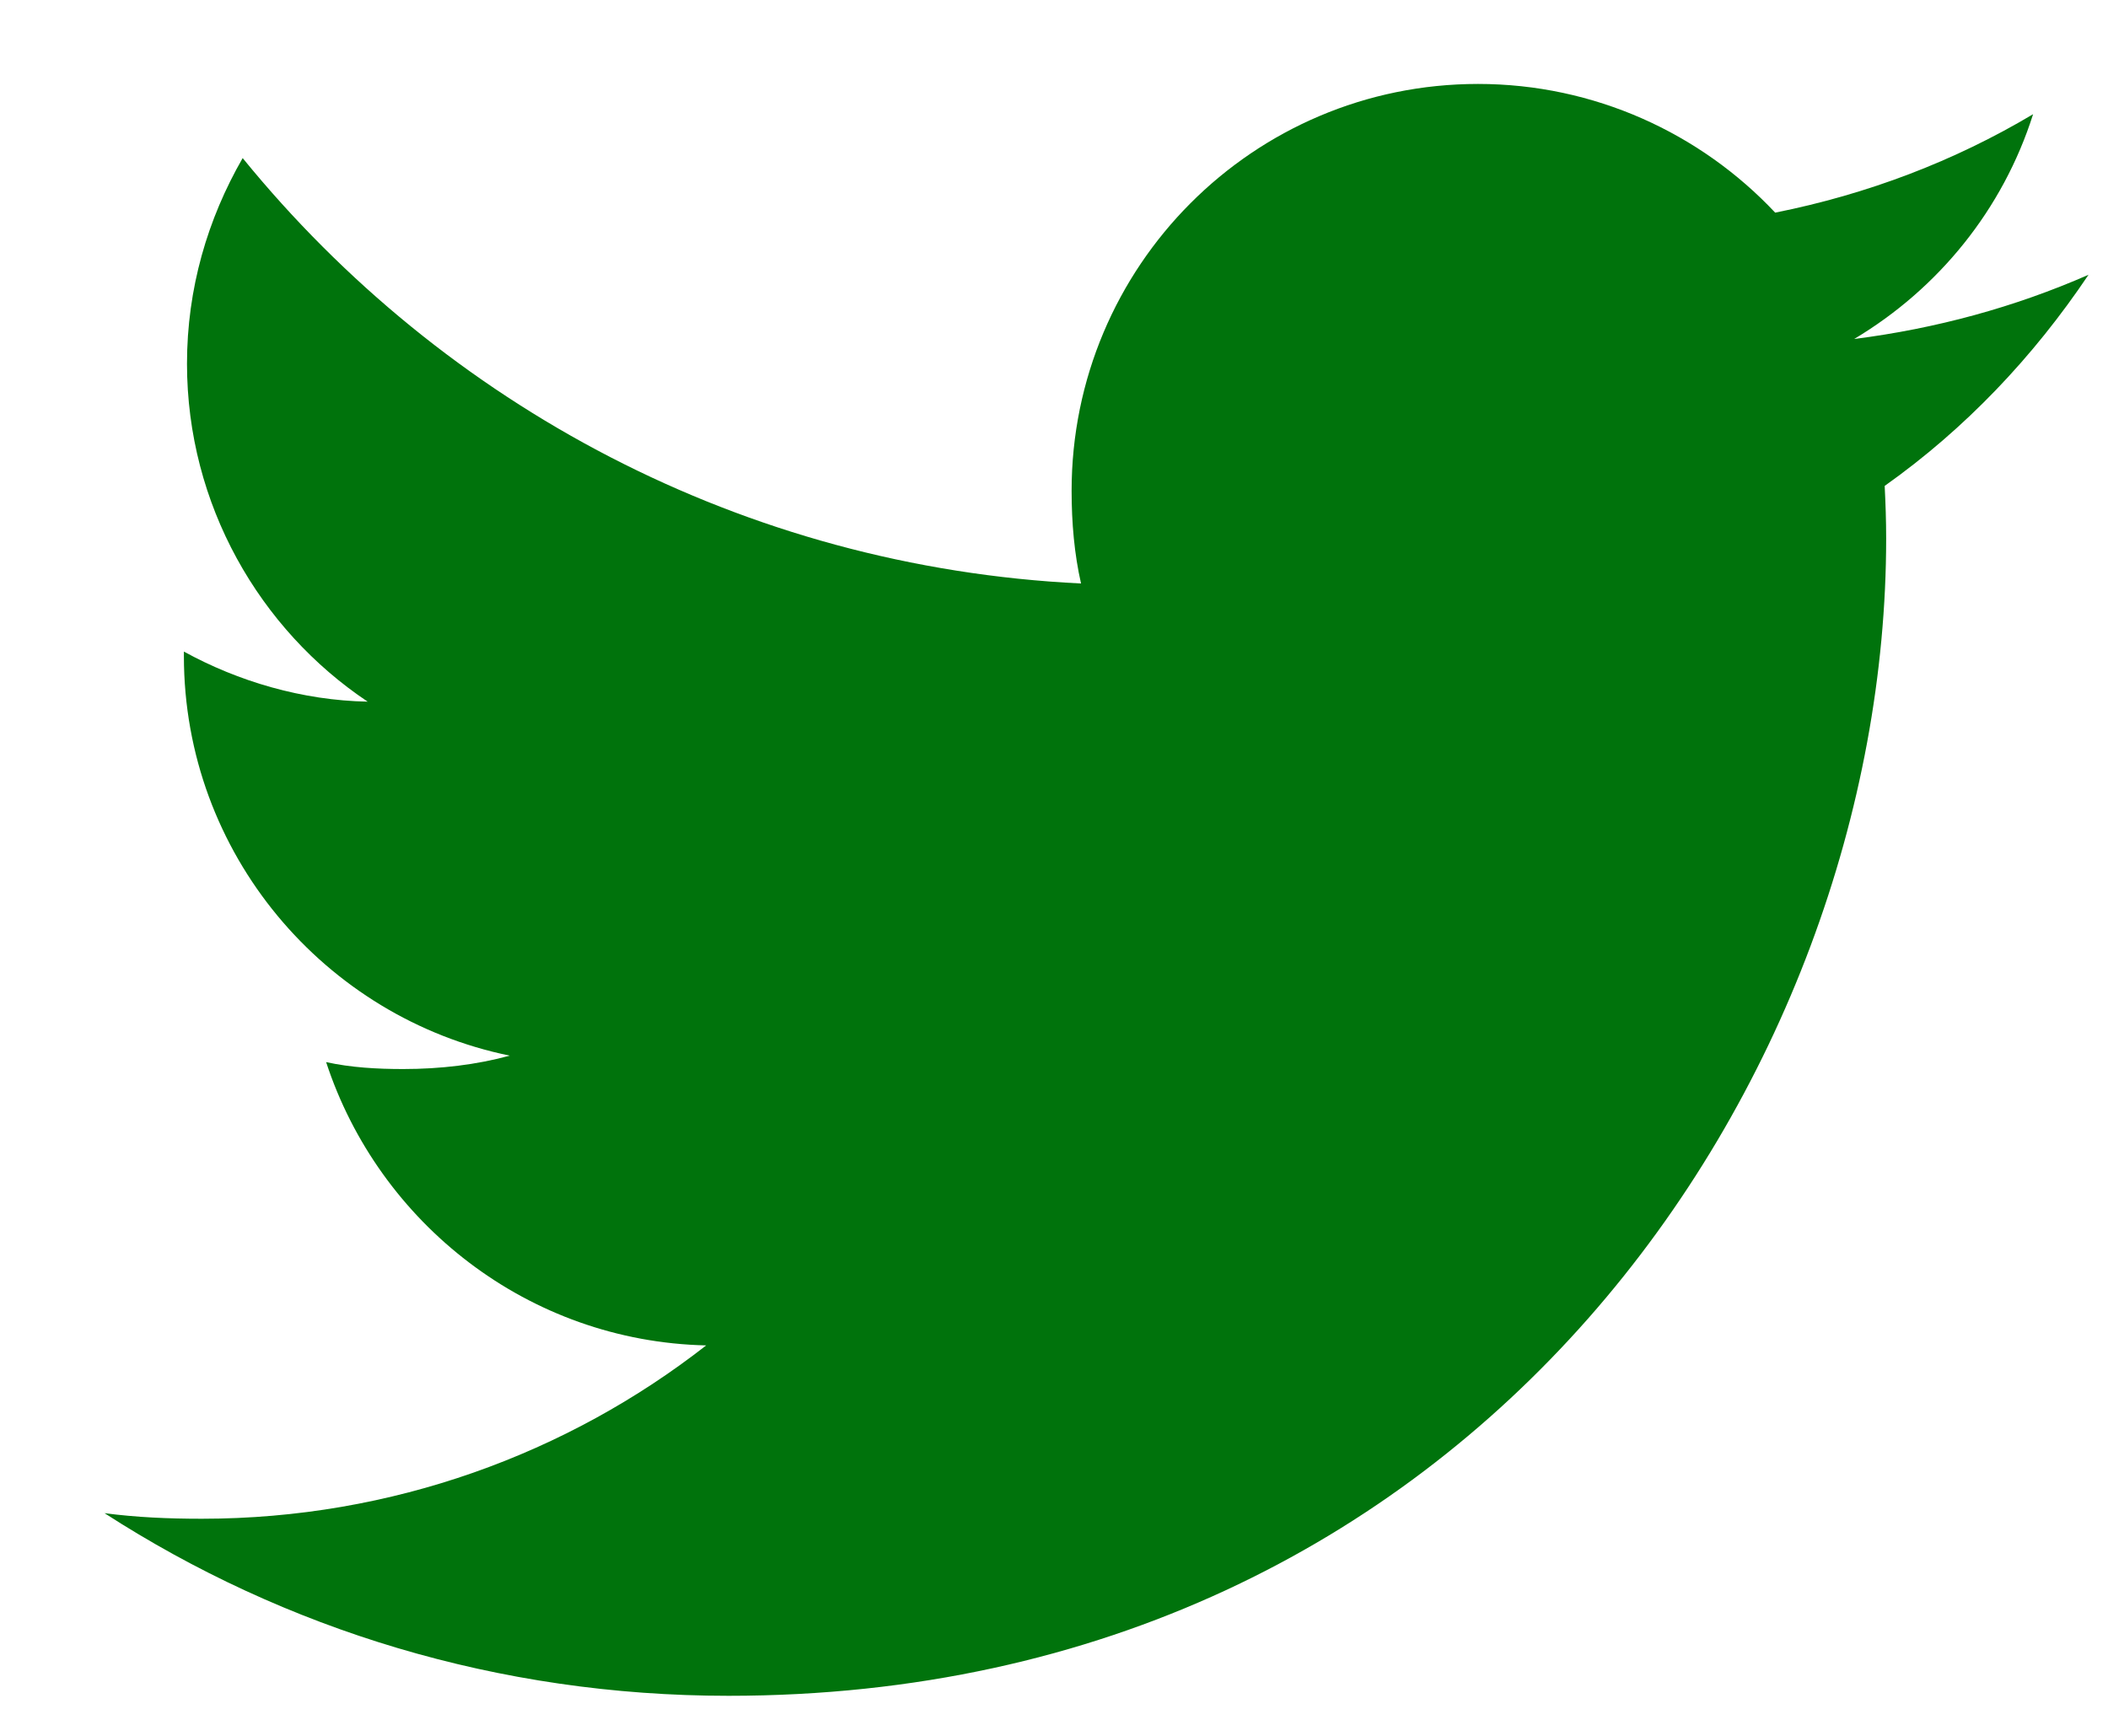 <svg width="17" height="14" viewBox="0 0 17 14" fill="none" xmlns="http://www.w3.org/2000/svg">
<path d="M16.843 2.216C16.248 2.477 15.614 2.65 14.953 2.734C15.633 2.328 16.152 1.69 16.396 0.921C15.762 1.299 15.062 1.566 14.316 1.715C13.714 1.074 12.856 0.677 11.92 0.677C10.104 0.677 8.642 2.151 8.642 3.958C8.642 4.218 8.664 4.468 8.718 4.706C5.991 4.573 3.578 3.266 1.957 1.275C1.674 1.766 1.508 2.328 1.508 2.933C1.508 4.069 2.093 5.076 2.965 5.659C2.438 5.649 1.921 5.496 1.483 5.255C1.483 5.265 1.483 5.278 1.483 5.291C1.483 6.885 2.62 8.209 4.111 8.514C3.844 8.587 3.553 8.622 3.251 8.622C3.041 8.622 2.829 8.61 2.63 8.566C3.055 9.865 4.261 10.819 5.695 10.851C4.579 11.723 3.162 12.249 1.628 12.249C1.359 12.249 1.101 12.238 0.843 12.204C2.296 13.142 4.018 13.677 5.875 13.677C11.911 13.677 15.211 8.677 15.211 4.343C15.211 4.198 15.206 4.058 15.199 3.919C15.85 3.457 16.397 2.88 16.843 2.216Z" fill="#00730C"/>
</svg>
